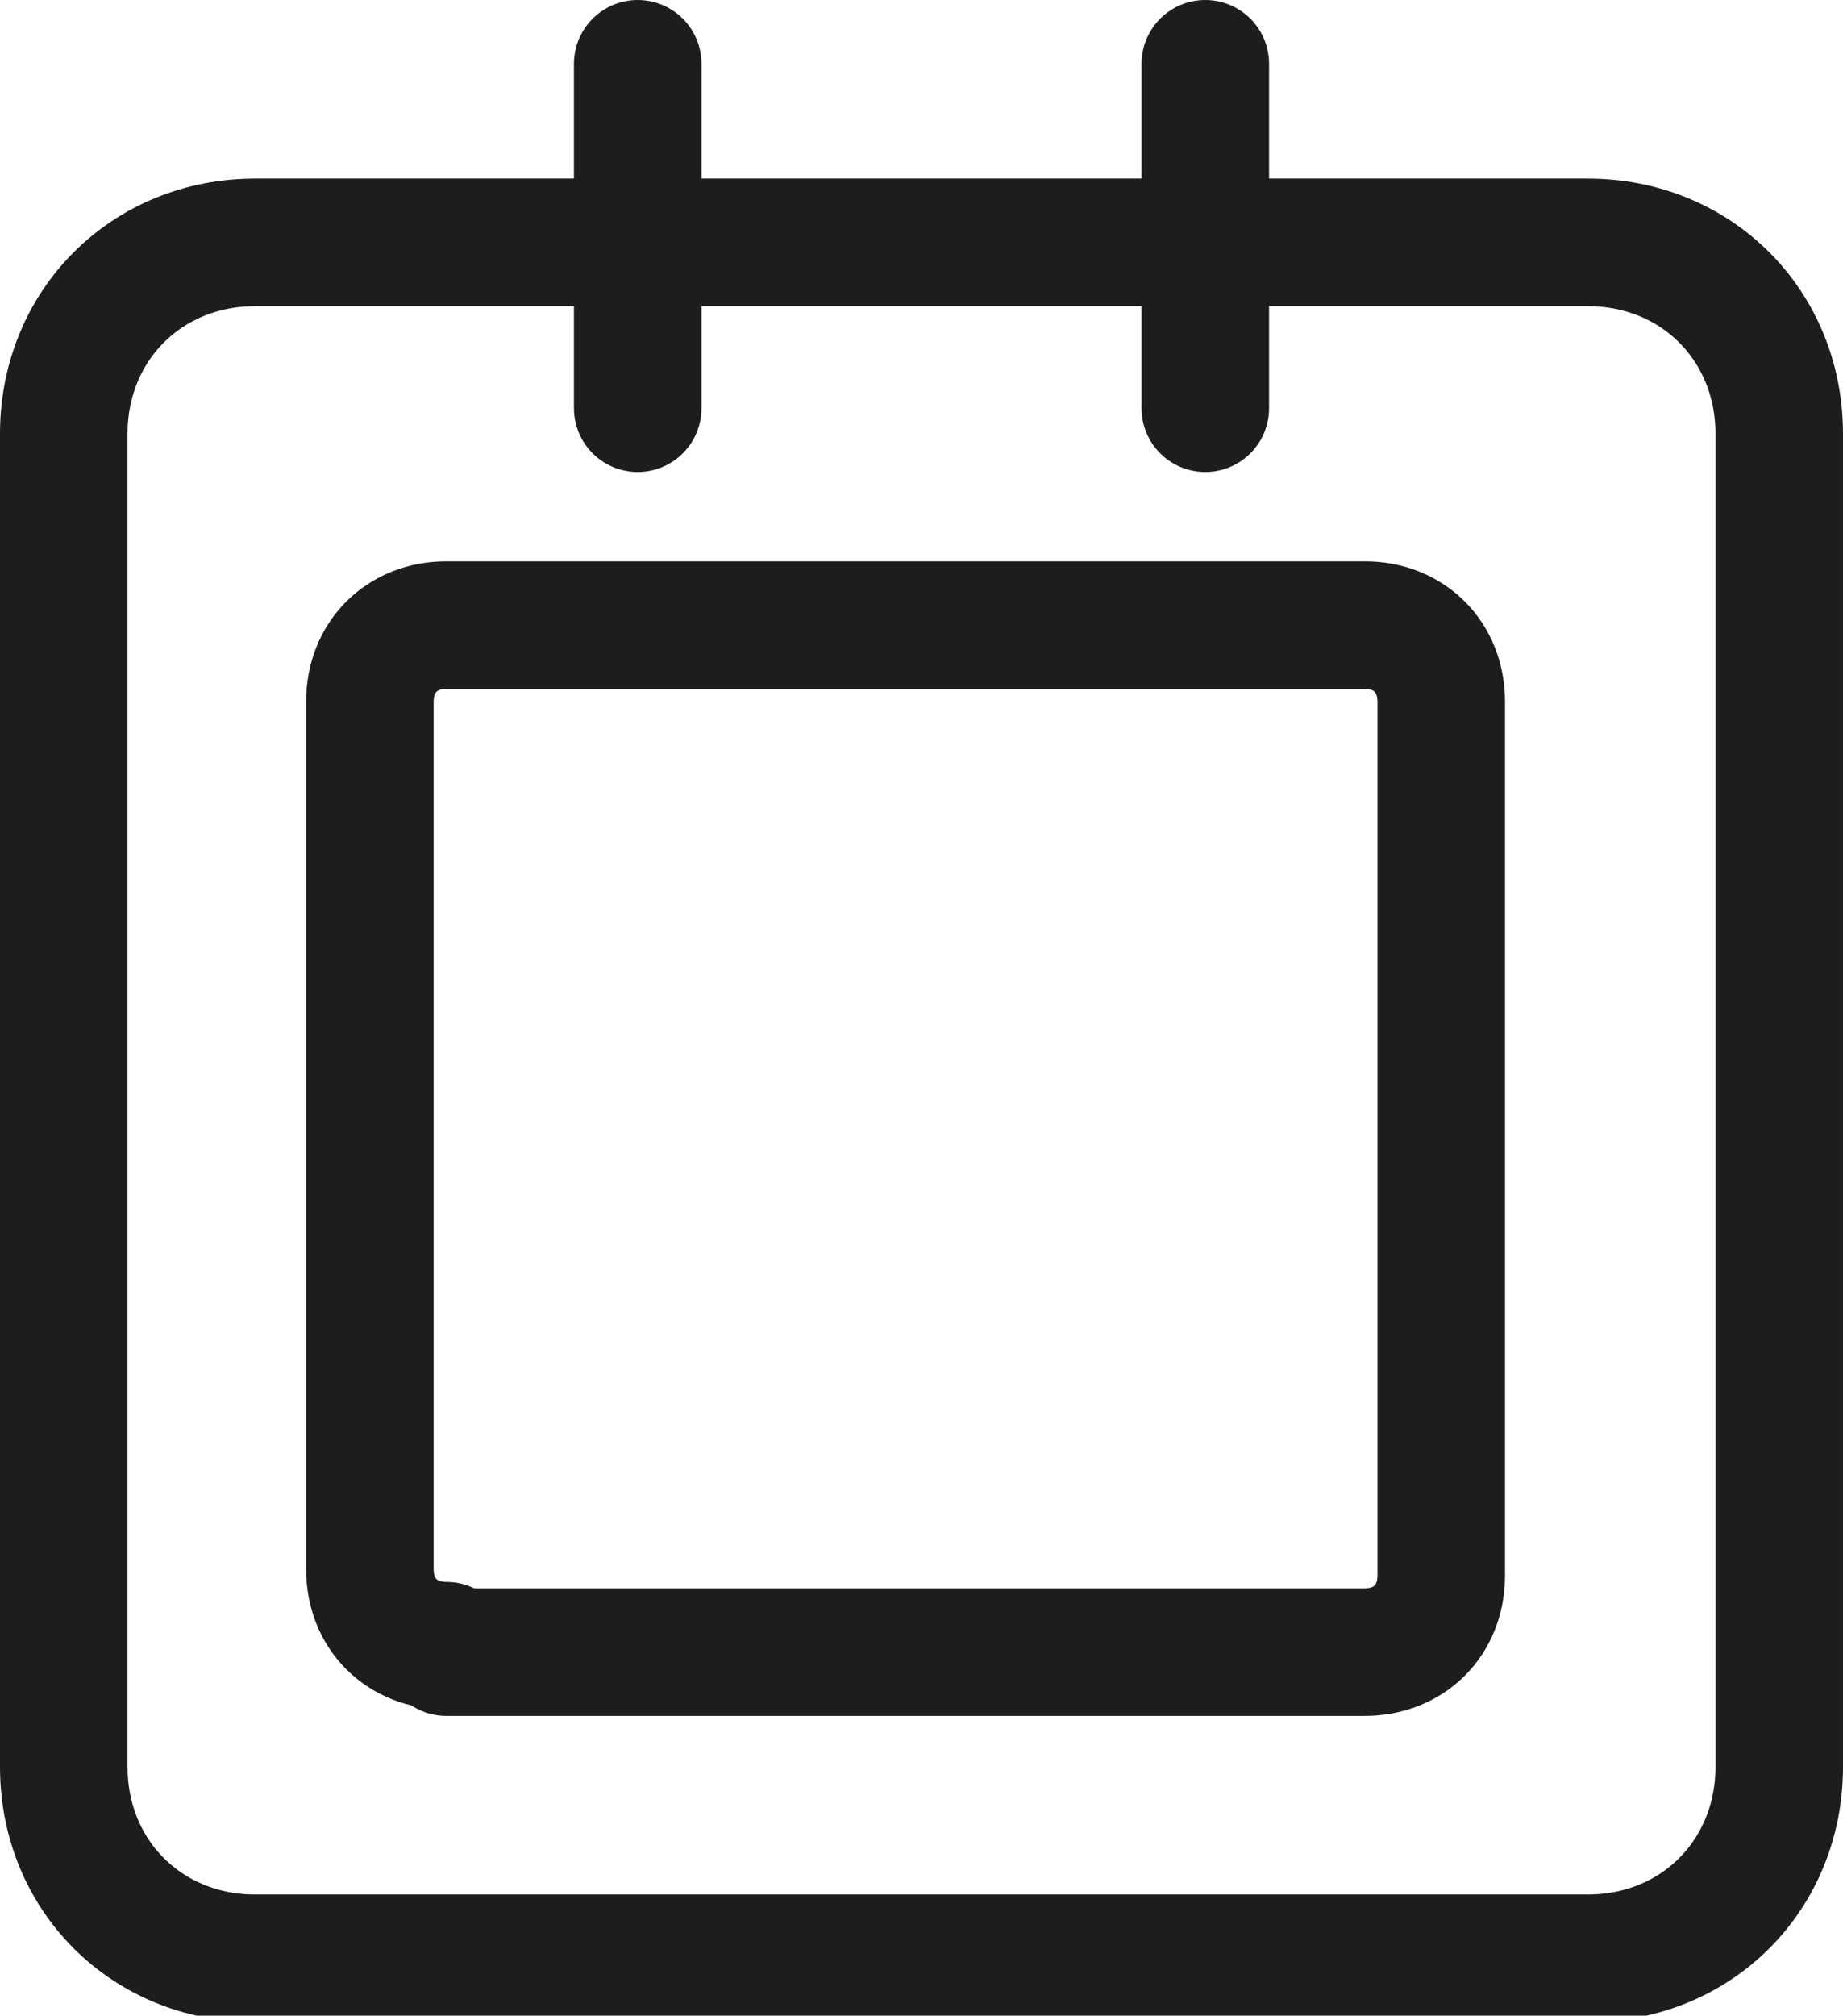 <svg viewBox="0 0 28.9 31.6"><path d="M4 3.8h20.9c1.7 0 3 1.3 3 3v20.9c0 1.7-1.3 3-3 3H4c-1.7 0-3-1.3-3-3V6.8c0-1.7 1.3-3 3-3zM10 1v5.4M18.9 1v5.4" fill="none" stroke="#1d1d1b" stroke-width="2" stroke-linecap="round" stroke-linejoin="round" stroke-miterlimit="10"/><path d="M7 25.8c-.7 0-1.2-.5-1.2-1.2V11c0-.7.5-1.2 1.2-1.2h14.4c.7 0 1.2.5 1.2 1.2v13.7c0 .7-.5 1.2-1.2 1.2H7z" fill="none" stroke="#1d1d1b" stroke-width="2" stroke-linecap="round" stroke-linejoin="round" stroke-miterlimit="10"/></svg>